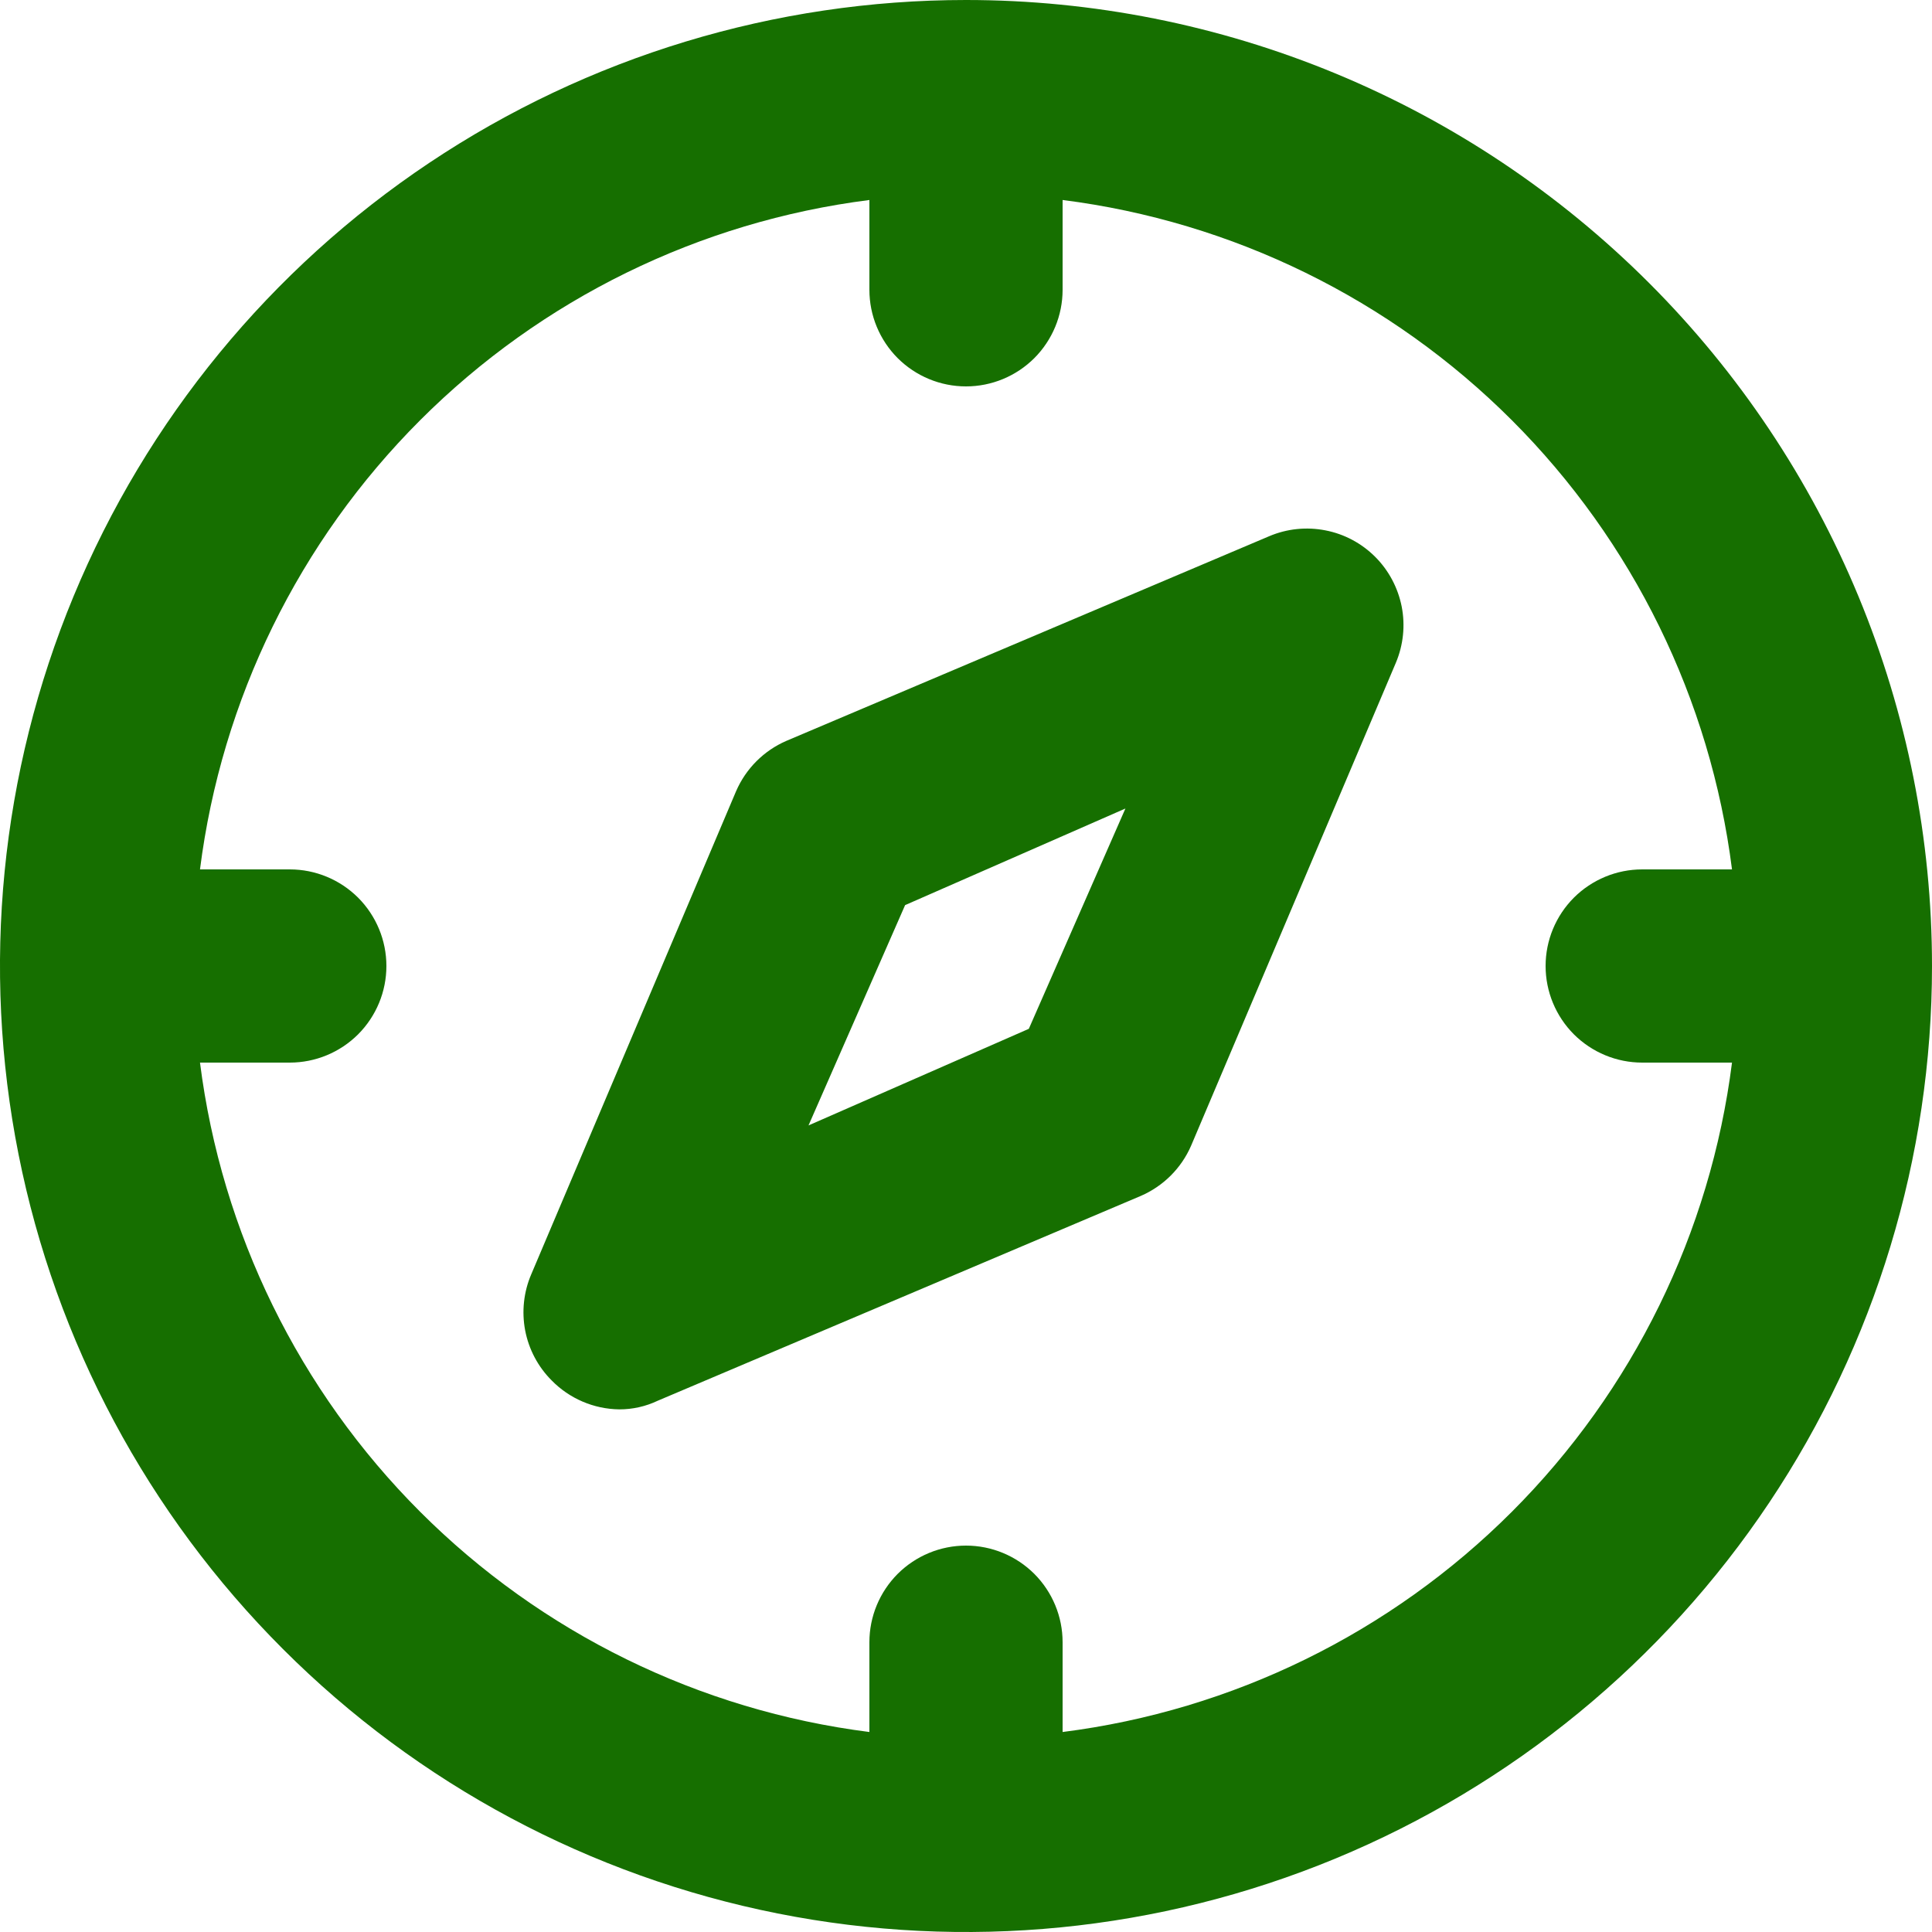 <svg width="33" height="33" viewBox="0 0 33 33" fill="none" xmlns="http://www.w3.org/2000/svg">
<path d="M16.5 0C13.237 0 10.046 0.968 7.333 2.781C4.62 4.594 2.505 7.171 1.256 10.186C0.007 13.201 -0.32 16.518 0.317 19.719C0.954 22.92 2.525 25.86 4.833 28.167C7.14 30.475 10.08 32.046 13.281 32.683C16.482 33.32 19.799 32.993 22.814 31.744C25.829 30.495 28.406 28.38 30.219 25.667C32.032 22.953 33 19.763 33 16.5C33 14.333 32.573 12.188 31.744 10.186C30.915 8.184 29.699 6.365 28.167 4.833C26.635 3.301 24.816 2.085 22.814 1.256C20.812 0.427 18.667 0 16.5 0ZM18.15 29.584V28.05C18.15 27.612 17.976 27.193 17.667 26.883C17.357 26.574 16.938 26.4 16.5 26.4C16.062 26.4 15.643 26.574 15.333 26.883C15.024 27.193 14.85 27.612 14.85 28.05V29.584C11.946 29.216 9.247 27.893 7.177 25.823C5.107 23.753 3.784 21.054 3.416 18.15H4.95C5.388 18.15 5.807 17.976 6.117 17.667C6.426 17.357 6.6 16.938 6.6 16.5C6.6 16.062 6.426 15.643 6.117 15.333C5.807 15.024 5.388 14.85 4.95 14.85H3.416C3.784 11.946 5.107 9.247 7.177 7.177C9.247 5.107 11.946 3.784 14.85 3.416V4.95C14.85 5.388 15.024 5.807 15.333 6.117C15.643 6.426 16.062 6.6 16.5 6.6C16.938 6.6 17.357 6.426 17.667 6.117C17.976 5.807 18.15 5.388 18.15 4.95V3.416C21.054 3.784 23.753 5.107 25.823 7.177C27.893 9.247 29.216 11.946 29.584 14.85H28.05C27.612 14.85 27.193 15.024 26.883 15.333C26.574 15.643 26.4 16.062 26.4 16.5C26.4 16.938 26.574 17.357 26.883 17.667C27.193 17.976 27.612 18.15 28.05 18.15H29.584C29.216 21.054 27.893 23.753 25.823 25.823C23.753 27.893 21.054 29.216 18.15 29.584ZM21.681 9.158L13.431 12.655C13.046 12.822 12.74 13.129 12.573 13.514L9.075 21.764C8.945 22.066 8.909 22.401 8.97 22.724C9.032 23.047 9.189 23.345 9.422 23.578C9.726 23.889 10.141 24.067 10.576 24.073C10.805 24.074 11.03 24.023 11.236 23.925L19.486 20.427C19.871 20.26 20.178 19.954 20.345 19.569L23.843 11.319C23.97 11.017 24.005 10.683 23.942 10.361C23.878 10.039 23.721 9.743 23.489 9.511C23.257 9.279 22.961 9.121 22.639 9.059C22.317 8.996 21.983 9.03 21.681 9.158ZM17.573 17.573L13.81 19.223L15.46 15.46L19.223 13.81L17.573 17.573Z" fill="#166F00"/>
</svg>
